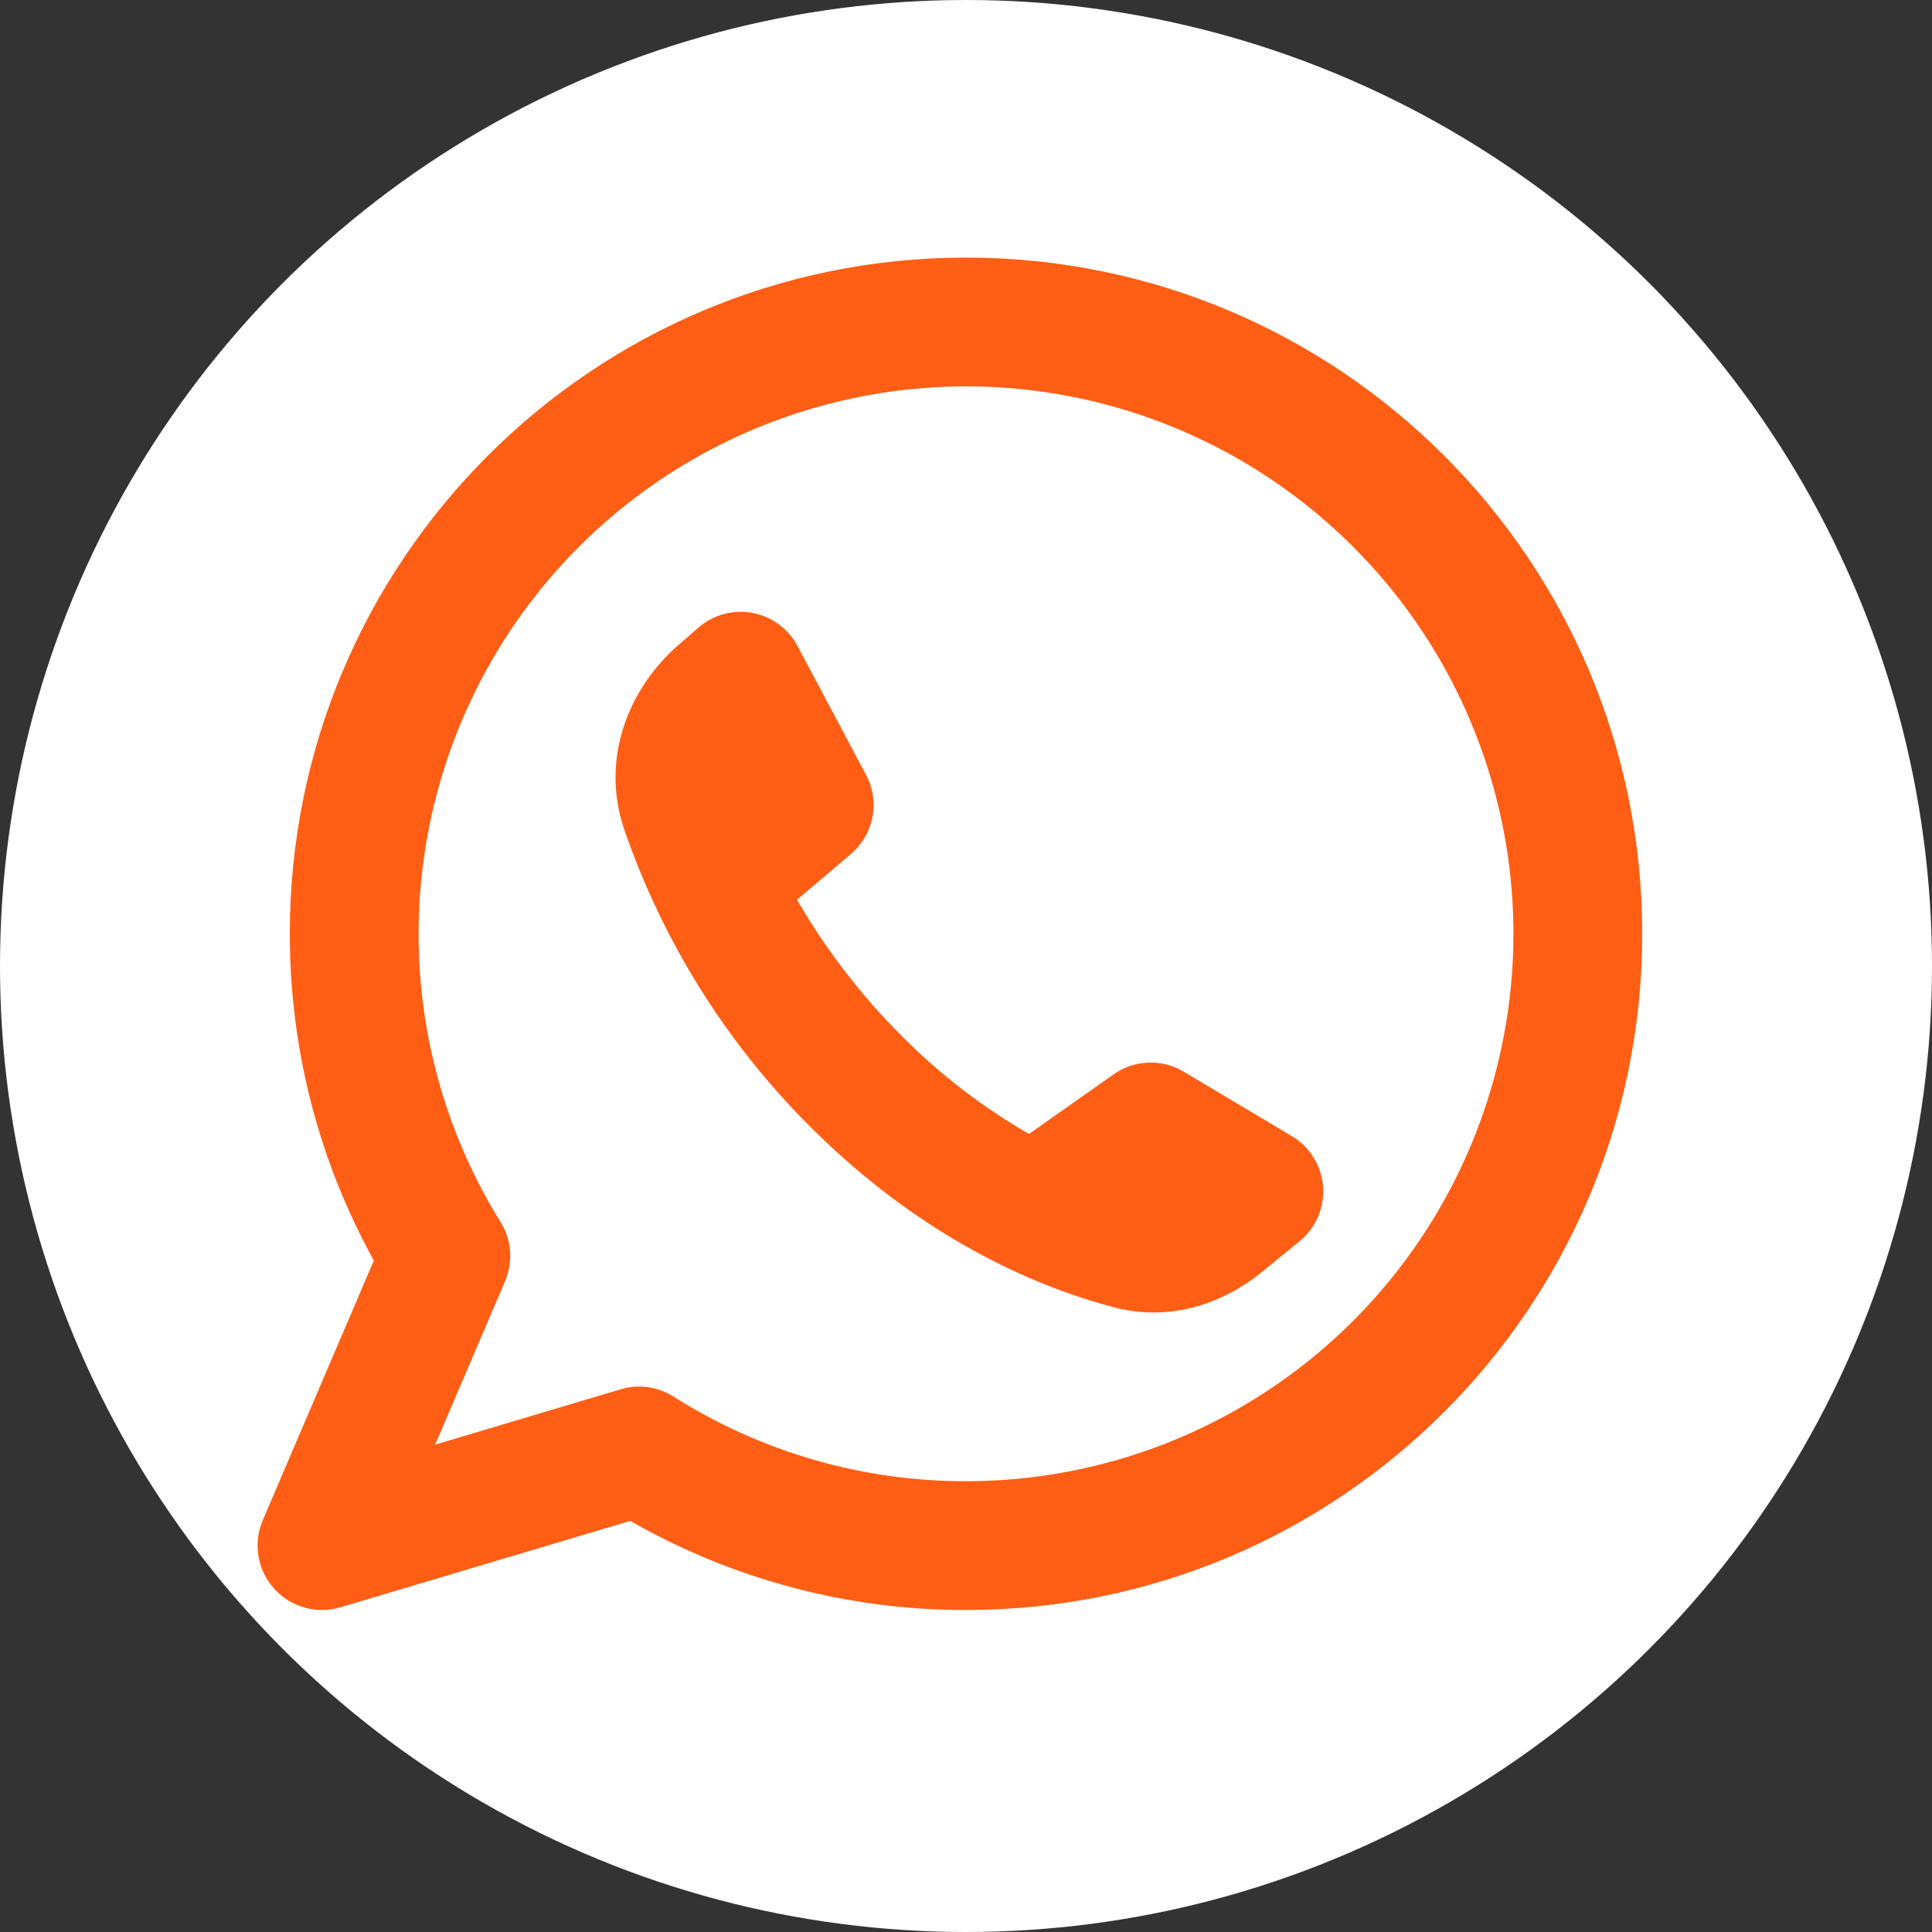 <svg width="30" height="30" viewBox="0 0 30 30" fill="none" xmlns="http://www.w3.org/2000/svg">
<rect x="0" y="0" width="30" height="30" fill="#333333" stroke="none"/>
<circle cx="15" cy="15" r="15" fill="white"/>
<path fill-rule="evenodd" clip-rule="evenodd" d="M6.5 14.5C6.5 12.819 6.999 11.175 7.933 9.778C8.867 8.38 10.194 7.29 11.748 6.647C13.301 6.004 15.01 5.835 16.659 6.163C18.308 6.491 19.822 7.301 21.011 8.49C22.2 9.678 23.009 11.193 23.337 12.842C23.665 14.491 23.497 16.2 22.853 17.753C22.21 19.306 21.121 20.634 19.723 21.567C18.325 22.502 16.682 23 15 23C13.392 23.003 11.817 22.547 10.458 21.686C10.338 21.61 10.202 21.56 10.06 21.54C9.919 21.521 9.774 21.532 9.637 21.573L6.757 22.432L7.842 19.895C7.905 19.747 7.932 19.587 7.92 19.426C7.908 19.266 7.857 19.111 7.772 18.975C6.938 17.632 6.498 16.081 6.5 14.5ZM15 4C9.201 4 4.5 8.701 4.5 14.5C4.5 16.338 4.973 18.068 5.805 19.573L4.08 23.607C4.006 23.782 3.982 23.974 4.013 24.162C4.044 24.349 4.127 24.524 4.254 24.666C4.381 24.808 4.545 24.91 4.728 24.962C4.911 25.014 5.104 25.012 5.286 24.958L9.786 23.616C11.373 24.526 13.171 25.003 15 25C20.799 25 25.5 20.299 25.5 14.5C25.5 8.701 20.799 4 15 4ZM17.293 16.682L15.978 17.608C15.254 17.191 14.589 16.679 14 16.085C13.369 15.454 12.823 14.744 12.376 13.971L13.211 13.262C13.385 13.114 13.504 12.912 13.547 12.688C13.589 12.463 13.555 12.232 13.447 12.03L12.383 10.03C12.313 9.897 12.213 9.782 12.091 9.693C11.97 9.604 11.83 9.544 11.682 9.517C11.534 9.49 11.381 9.496 11.236 9.536C11.091 9.576 10.957 9.648 10.843 9.747L10.527 10.022C9.768 10.684 9.319 11.772 9.691 12.874C10.29 14.617 11.28 16.2 12.586 17.5C14.399 19.313 16.241 20.027 17.319 20.305C18.187 20.528 19.008 20.229 19.587 19.757L20.178 19.275C20.303 19.173 20.401 19.043 20.465 18.896C20.529 18.748 20.555 18.587 20.544 18.427C20.532 18.266 20.482 18.111 20.397 17.974C20.313 17.838 20.197 17.723 20.058 17.641L18.38 16.641C18.215 16.542 18.023 16.493 17.83 16.5C17.637 16.508 17.45 16.571 17.292 16.682H17.293Z" fill="#FF5E14"/>
</svg>
